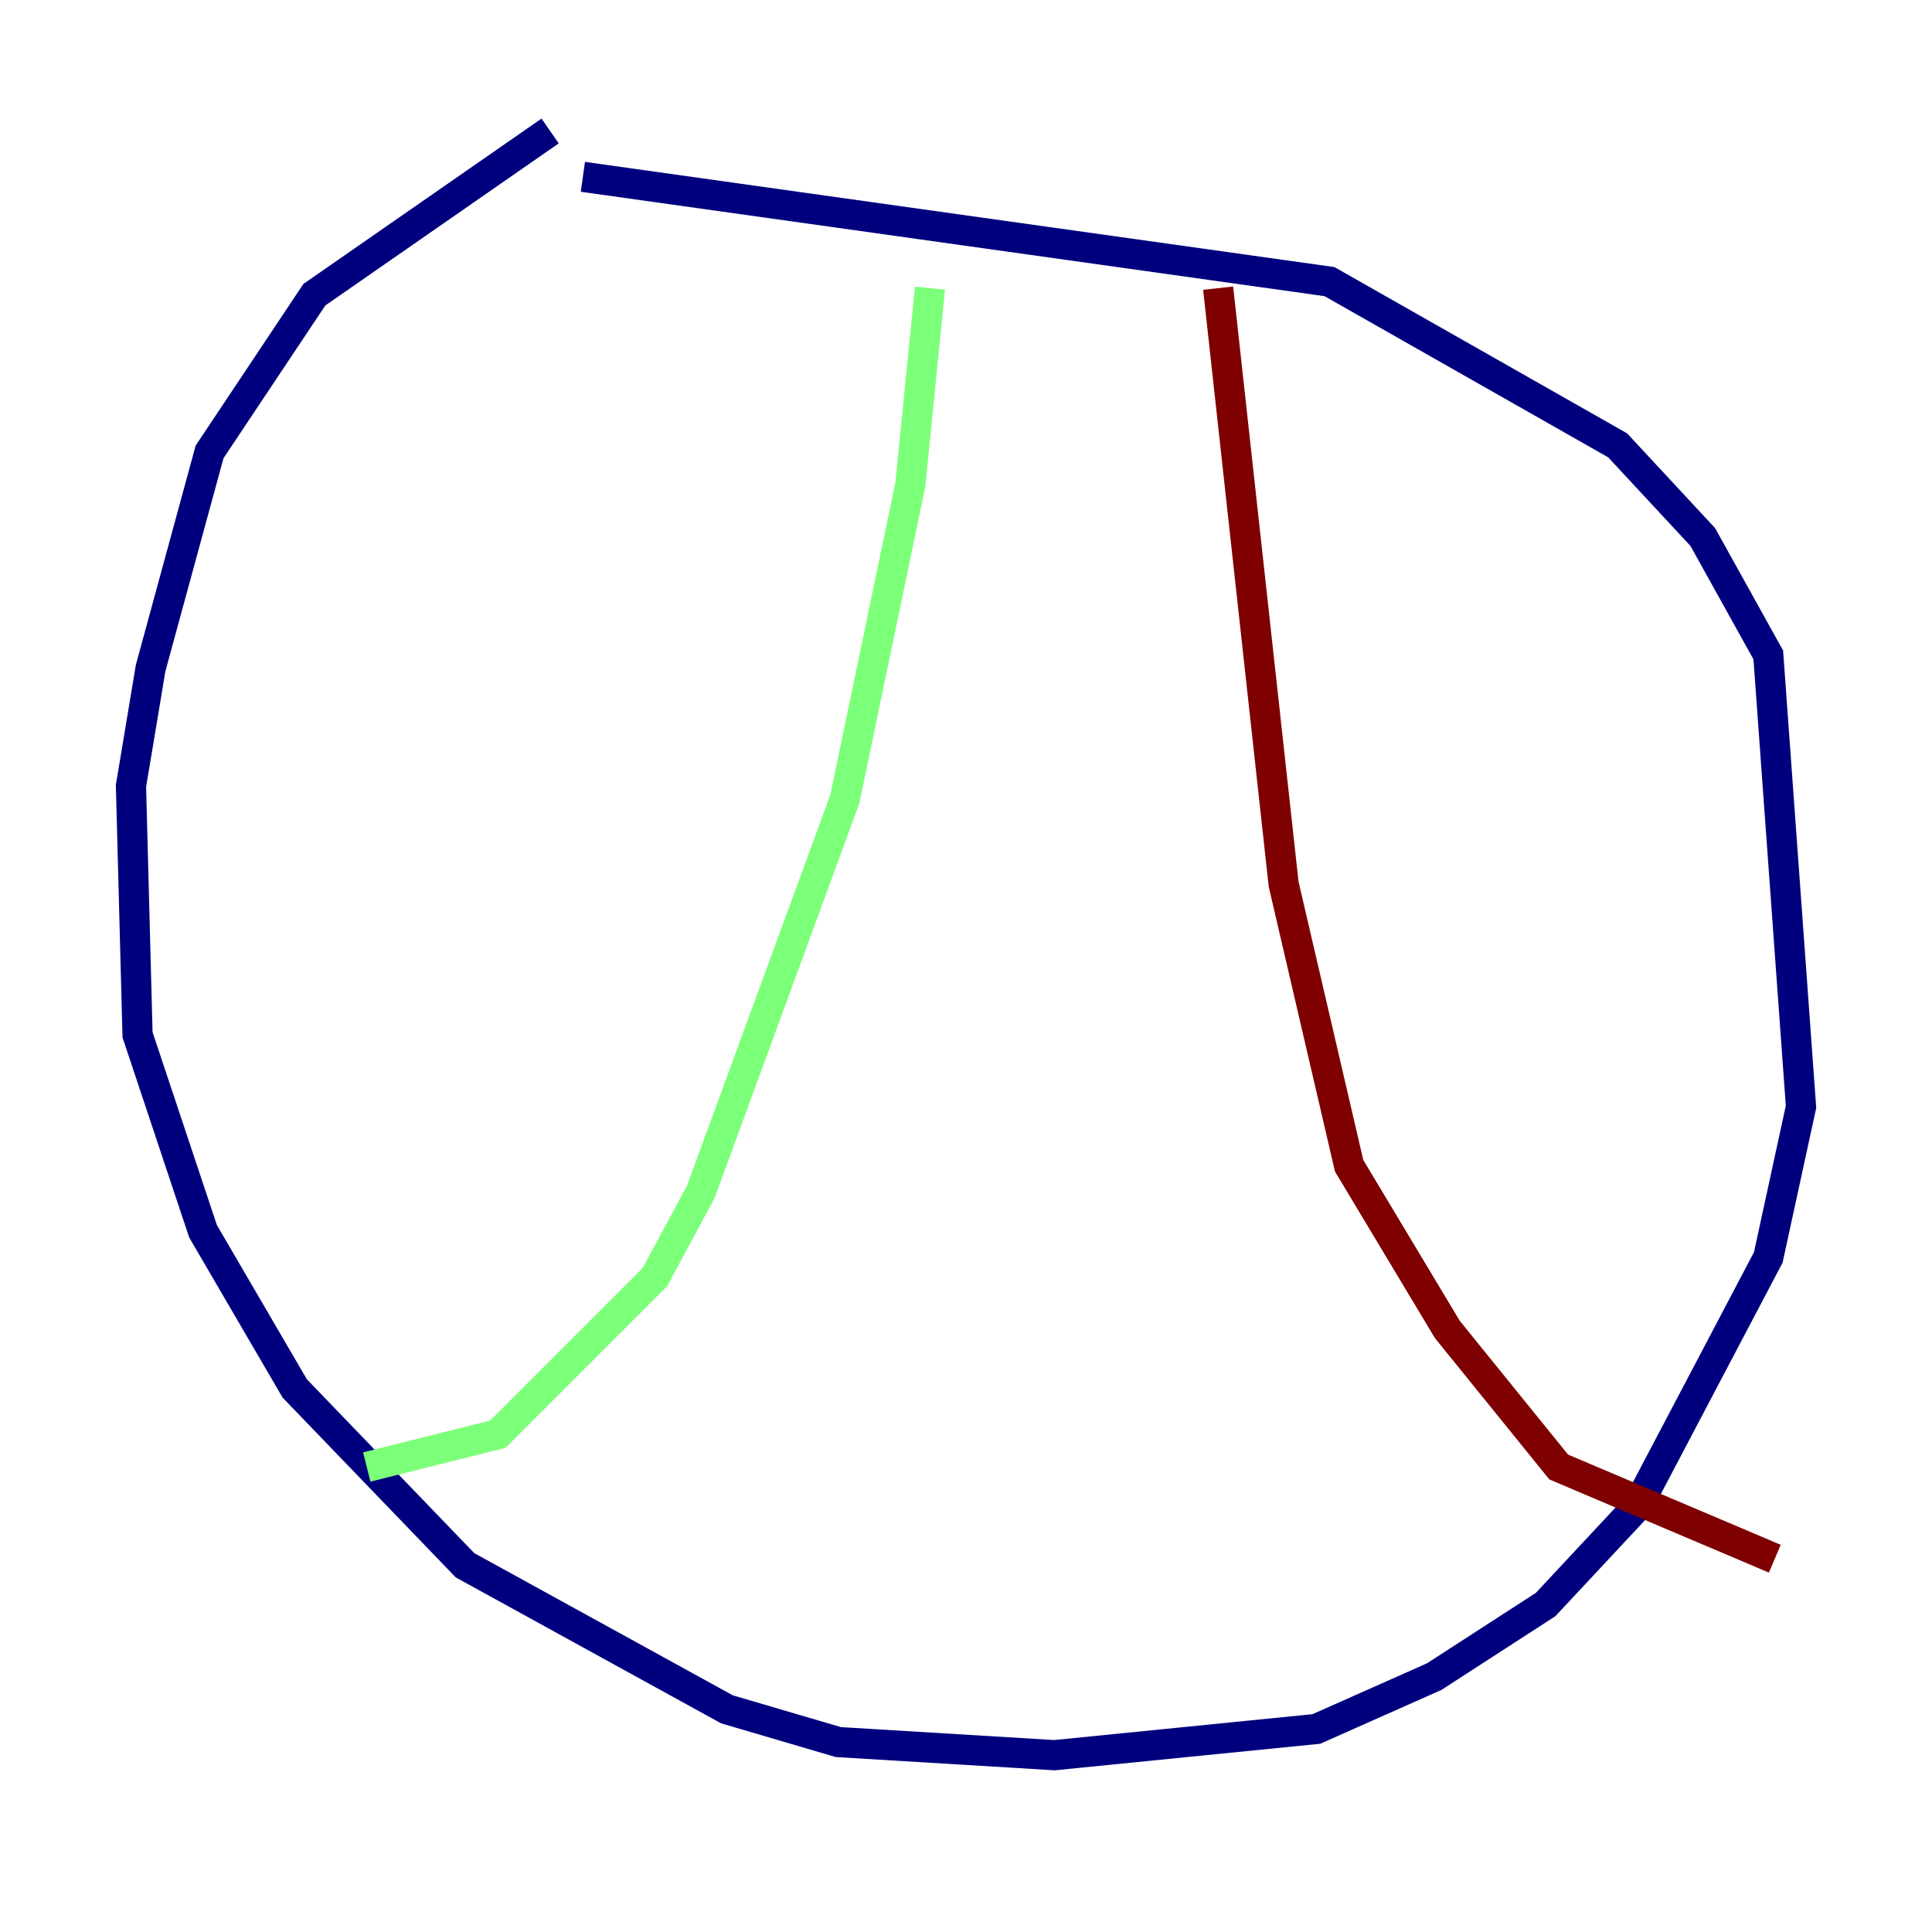 <?xml version="1.0" encoding="utf-8" ?>
<svg baseProfile="tiny" height="128" version="1.2" viewBox="0,0,128,128" width="128" xmlns="http://www.w3.org/2000/svg" xmlns:ev="http://www.w3.org/2001/xml-events" xmlns:xlink="http://www.w3.org/1999/xlink"><defs /><polyline fill="none" points="36.447,8.678 20.827,19.525 13.885,29.939 9.98,44.258 8.678,52.068 9.112,68.556 13.451,81.573 19.525,91.986 30.807,103.702 48.163,113.248 55.539,115.417 69.858,116.285 87.214,114.549 95.024,111.078 102.4,106.305 108.475,99.797 117.153,83.308 119.322,73.329 117.153,43.39 112.814,35.58 107.173,29.505 88.081,18.658 38.617,11.715" stroke="#00007f" stroke-width="2" /><polyline fill="none" points="61.614,19.091 60.312,32.108 55.973,52.936 46.427,78.969 43.39,84.61 32.976,95.024 24.298,97.193" stroke="#7cff79" stroke-width="2" /><polyline fill="none" points="80.705,19.091 85.044,58.576 89.383,77.234 95.891,88.081 103.268,97.193 117.586,103.268" stroke="#7f0000" stroke-width="2" /></svg>